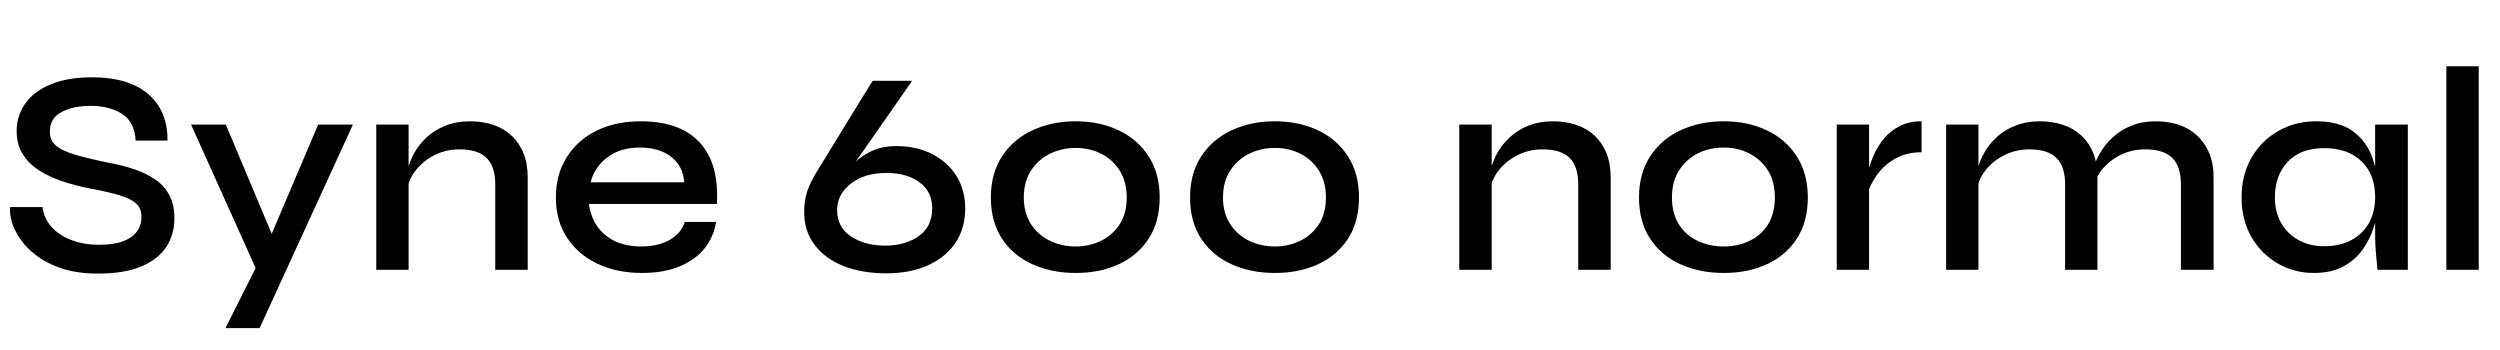 <svg xmlns="http://www.w3.org/2000/svg" xmlns:xlink="http://www.w3.org/1999/xlink" width="205.704" height="28.8"><path fill="black" d="M0.84 17.04L0.84 17.04L3.50 17.04Q3.60 17.93 4.21 18.64Q4.82 19.34 5.84 19.74Q6.86 20.14 8.18 20.14L8.18 20.14Q9.36 20.14 10.13 19.85Q10.90 19.56 11.27 19.04Q11.64 18.53 11.64 17.83L11.64 17.83Q11.64 17.14 11.20 16.74Q10.75 16.34 9.84 16.07Q8.93 15.79 7.51 15.53L7.51 15.53Q6.34 15.31 5.23 14.95Q4.13 14.59 3.25 14.04Q2.38 13.49 1.87 12.68Q1.37 11.88 1.37 10.78L1.37 10.78Q1.37 9.53 2.08 8.52Q2.78 7.51 4.18 6.94Q5.57 6.36 7.56 6.36L7.56 6.36Q10.61 6.36 12.22 7.76Q13.82 9.17 13.78 11.57L13.78 11.57L11.16 11.57Q11.09 10.06 10.06 9.38Q9.02 8.71 7.44 8.71L7.44 8.71Q6.02 8.71 5.06 9.22Q4.10 9.72 4.10 10.85L4.10 10.85Q4.10 11.33 4.33 11.68Q4.56 12.02 5.09 12.30Q5.62 12.58 6.54 12.83Q7.46 13.08 8.81 13.37L8.81 13.37Q9.96 13.56 10.97 13.90Q11.98 14.23 12.73 14.74Q13.49 15.24 13.92 16.03Q14.35 16.82 14.35 17.98L14.35 17.98Q14.35 19.30 13.68 20.32Q13.01 21.34 11.63 21.92Q10.25 22.51 8.06 22.51L8.06 22.51Q6.41 22.51 5.17 22.12Q3.94 21.72 3.07 21.08Q2.21 20.45 1.69 19.70Q1.18 18.96 0.97 18.25Q0.77 17.54 0.84 17.04ZM21.10 22.20L15.72 10.25L18.58 10.25L23.40 21.72L21.10 22.20ZM26.18 10.25L29.04 10.25L21.36 27L18.55 27L21.84 20.45L26.18 10.25ZM30.96 22.20L30.96 10.25L33.62 10.25L33.62 22.20L30.96 22.20ZM38.66 9.98L38.66 9.98Q39.70 9.98 40.57 10.27Q41.45 10.56 42.08 11.15Q42.72 11.74 43.07 12.60Q43.42 13.46 43.42 14.64L43.42 14.64L43.42 22.20L40.75 22.20L40.75 15.17Q40.75 13.70 40.04 13.00Q39.34 12.29 37.82 12.29L37.82 12.29Q36.67 12.29 35.72 12.78Q34.78 13.27 34.18 14.05Q33.58 14.83 33.48 15.77L33.48 15.77L33.46 14.47Q33.58 13.58 33.98 12.78Q34.39 11.98 35.06 11.34Q35.74 10.70 36.65 10.34Q37.56 9.98 38.66 9.98ZM56.35 18.26L56.35 18.26L58.92 18.26Q58.73 19.49 57.97 20.44Q57.22 21.38 55.92 21.92Q54.62 22.46 52.82 22.46L52.82 22.46Q50.78 22.46 49.18 21.71Q47.57 20.95 46.66 19.56Q45.74 18.17 45.74 16.25L45.74 16.25Q45.74 14.35 46.63 12.94Q47.52 11.52 49.09 10.75Q50.66 9.98 52.73 9.98L52.73 9.98Q54.86 9.98 56.29 10.74Q57.72 11.50 58.42 13.00Q59.11 14.50 58.99 16.78L58.99 16.78L48.46 16.78Q48.58 17.78 49.12 18.59Q49.66 19.39 50.59 19.84Q51.53 20.28 52.78 20.28L52.78 20.28Q54.17 20.28 55.12 19.73Q56.06 19.18 56.35 18.26ZM52.66 12.14L52.66 12.14Q51.02 12.14 49.97 12.95Q48.91 13.75 48.60 15L48.60 15L56.30 15Q56.21 13.66 55.22 12.90Q54.24 12.14 52.66 12.14ZM73.73 12.02L73.73 12.02Q75.41 12.02 76.69 12.67Q77.98 13.32 78.71 14.50Q79.44 15.67 79.42 17.26L79.42 17.26Q79.39 18.84 78.59 20.02Q77.78 21.19 76.33 21.84Q74.88 22.49 72.94 22.49L72.94 22.49Q70.92 22.49 69.38 21.88Q67.85 21.26 67.00 20.11Q66.14 18.96 66.17 17.35L66.17 17.35Q66.17 16.78 66.32 16.10Q66.48 15.43 66.91 14.66L66.91 14.66Q66.96 14.52 67.27 14.02Q67.58 13.51 68.03 12.79Q68.47 12.07 68.98 11.24Q69.48 10.42 69.98 9.60Q70.49 8.78 70.90 8.11Q71.30 7.44 71.56 7.04Q71.81 6.65 71.81 6.65L71.81 6.65L75.05 6.65L68.16 16.54L67.30 17.28Q68.09 16.08 68.81 15.11Q69.53 14.14 70.26 13.44Q70.99 12.74 71.83 12.38Q72.67 12.02 73.73 12.02ZM72.84 20.21L72.84 20.21Q74.47 20.21 75.58 19.44Q76.68 18.67 76.70 17.21L76.70 17.21Q76.73 15.79 75.67 15.01Q74.62 14.23 72.96 14.23L72.96 14.23Q71.11 14.23 70.01 15.11Q68.90 15.98 68.88 17.23L68.88 17.23Q68.86 18.67 70.00 19.44Q71.14 20.21 72.84 20.21ZM88.51 22.46L88.51 22.46Q86.52 22.46 84.94 21.74Q83.35 21.02 82.44 19.63Q81.53 18.24 81.53 16.25L81.53 16.25Q81.53 14.28 82.44 12.88Q83.35 11.47 84.94 10.73Q86.52 9.98 88.51 9.98L88.51 9.98Q90.50 9.98 92.06 10.73Q93.62 11.47 94.52 12.88Q95.42 14.28 95.42 16.25L95.42 16.25Q95.42 18.24 94.52 19.63Q93.62 21.02 92.06 21.74Q90.50 22.46 88.51 22.46ZM88.51 20.28L88.51 20.28Q89.64 20.28 90.60 19.81Q91.56 19.34 92.14 18.44Q92.71 17.54 92.71 16.25L92.71 16.25Q92.71 14.98 92.14 14.05Q91.56 13.13 90.61 12.65Q89.66 12.17 88.51 12.17L88.51 12.17Q87.36 12.17 86.39 12.65Q85.42 13.13 84.83 14.04Q84.24 14.95 84.24 16.25L84.24 16.25Q84.24 17.54 84.83 18.44Q85.42 19.34 86.39 19.81Q87.36 20.28 88.51 20.28ZM104.90 22.46L104.90 22.46Q102.91 22.46 101.33 21.74Q99.74 21.02 98.83 19.63Q97.92 18.24 97.92 16.25L97.92 16.25Q97.92 14.28 98.83 12.88Q99.74 11.47 101.33 10.73Q102.91 9.98 104.90 9.98L104.90 9.98Q106.90 9.98 108.46 10.73Q110.02 11.47 110.92 12.88Q111.82 14.28 111.82 16.25L111.82 16.25Q111.82 18.24 110.92 19.63Q110.02 21.02 108.46 21.74Q106.90 22.46 104.90 22.46ZM104.90 20.28L104.90 20.28Q106.03 20.28 106.99 19.81Q107.95 19.34 108.53 18.44Q109.10 17.54 109.10 16.25L109.10 16.25Q109.10 14.98 108.53 14.05Q107.95 13.13 107.00 12.65Q106.06 12.17 104.90 12.17L104.90 12.17Q103.75 12.17 102.78 12.65Q101.81 13.13 101.22 14.04Q100.63 14.95 100.63 16.25L100.63 16.25Q100.63 17.54 101.22 18.44Q101.81 19.34 102.78 19.81Q103.75 20.28 104.90 20.28ZM120.07 22.20L120.07 10.25L122.74 10.25L122.74 22.20L120.07 22.20ZM127.78 9.98L127.78 9.98Q128.81 9.98 129.68 10.27Q130.56 10.56 131.20 11.15Q131.83 11.74 132.18 12.60Q132.53 13.46 132.53 14.64L132.53 14.64L132.53 22.20L129.86 22.20L129.86 15.17Q129.86 13.70 129.16 13.00Q128.45 12.29 126.94 12.29L126.94 12.29Q125.78 12.29 124.84 12.78Q123.89 13.27 123.29 14.05Q122.69 14.83 122.59 15.77L122.59 15.77L122.57 14.47Q122.69 13.58 123.10 12.78Q123.50 11.98 124.18 11.34Q124.85 10.70 125.76 10.34Q126.67 9.98 127.78 9.98ZM141.84 22.46L141.84 22.46Q139.85 22.46 138.26 21.74Q136.68 21.02 135.77 19.63Q134.86 18.24 134.86 16.25L134.86 16.25Q134.86 14.28 135.77 12.88Q136.68 11.47 138.26 10.73Q139.85 9.98 141.84 9.98L141.84 9.98Q143.83 9.98 145.39 10.73Q146.95 11.47 147.85 12.88Q148.75 14.28 148.75 16.25L148.75 16.25Q148.75 18.24 147.85 19.63Q146.95 21.02 145.39 21.74Q143.83 22.46 141.84 22.46ZM141.84 20.28L141.84 20.28Q142.99 20.28 143.95 19.82Q144.91 19.37 145.48 18.46Q146.04 17.54 146.04 16.25L146.04 16.25Q146.04 14.95 145.48 14.04Q144.91 13.13 143.96 12.64Q143.02 12.14 141.84 12.14L141.84 12.14Q140.66 12.14 139.70 12.62Q138.74 13.10 138.16 14.02Q137.57 14.93 137.57 16.25L137.57 16.25Q137.57 17.54 138.14 18.46Q138.72 19.37 139.69 19.82Q140.66 20.28 141.84 20.28ZM151.13 22.20L151.13 10.25L153.79 10.25L153.79 22.20L151.13 22.20ZM158.11 9.98L158.11 12.53Q156.82 12.53 155.89 13.08Q154.97 13.63 154.42 14.42Q153.86 15.22 153.65 15.96L153.65 15.96L153.62 14.62Q153.65 14.35 153.79 13.81Q153.94 13.27 154.24 12.62Q154.54 11.98 155.05 11.36Q155.57 10.75 156.32 10.37Q157.08 9.98 158.11 9.98L158.11 9.98ZM160.13 22.20L160.13 10.25L162.79 10.25L162.79 22.20L160.13 22.20ZM167.83 9.98L167.83 9.98Q168.86 9.98 169.74 10.27Q170.62 10.56 171.25 11.15Q171.89 11.74 172.24 12.60Q172.58 13.46 172.58 14.64L172.58 14.64L172.58 22.20L169.92 22.20L169.92 15.17Q169.92 13.70 169.21 13.00Q168.50 12.29 166.99 12.29L166.99 12.29Q165.84 12.29 164.89 12.78Q163.94 13.27 163.34 14.05Q162.74 14.83 162.65 15.77L162.65 15.77L162.62 14.47Q162.74 13.58 163.15 12.78Q163.56 11.98 164.23 11.34Q164.90 10.70 165.82 10.34Q166.73 9.98 167.83 9.98ZM177.36 9.98L177.36 9.98Q178.42 9.98 179.28 10.27Q180.14 10.56 180.78 11.15Q181.42 11.74 181.78 12.60Q182.14 13.46 182.14 14.64L182.14 14.64L182.14 22.20L179.45 22.20L179.45 15.17Q179.45 13.70 178.74 13.00Q178.03 12.29 176.52 12.29L176.52 12.29Q175.37 12.29 174.42 12.78Q173.47 13.27 172.88 14.05Q172.30 14.83 172.20 15.77L172.20 15.77L172.15 14.42Q172.27 13.56 172.70 12.76Q173.14 11.95 173.81 11.33Q174.48 10.70 175.38 10.34Q176.28 9.98 177.36 9.98ZM190.39 22.46L190.39 22.46Q188.76 22.46 187.40 21.67Q186.05 20.88 185.24 19.48Q184.44 18.07 184.44 16.25L184.44 16.25Q184.44 14.38 185.26 12.97Q186.07 11.57 187.46 10.78Q188.86 9.98 190.58 9.98L190.58 9.98Q192.50 9.98 193.63 10.82Q194.76 11.66 195.24 13.08Q195.72 14.50 195.72 16.25L195.72 16.25Q195.72 17.23 195.43 18.32Q195.14 19.42 194.53 20.35Q193.92 21.29 192.90 21.88Q191.88 22.46 190.39 22.46ZM191.21 20.26L191.21 20.26Q192.55 20.26 193.50 19.74Q194.45 19.22 194.94 18.31Q195.43 17.40 195.43 16.25L195.43 16.25Q195.43 14.98 194.93 14.08Q194.42 13.18 193.49 12.68Q192.55 12.19 191.21 12.19L191.21 12.19Q189.29 12.19 188.23 13.32Q187.18 14.45 187.18 16.25L187.18 16.25Q187.18 17.42 187.69 18.34Q188.21 19.25 189.12 19.75Q190.03 20.26 191.21 20.26ZM195.43 19.37L195.43 10.25L198.12 10.25L198.12 22.20L195.62 22.20Q195.62 22.20 195.58 21.74Q195.53 21.29 195.48 20.63Q195.43 19.97 195.43 19.37L195.43 19.37ZM201.29 22.20L201.29 5.45L203.95 5.45L203.95 22.20L201.29 22.20Z"/></svg>